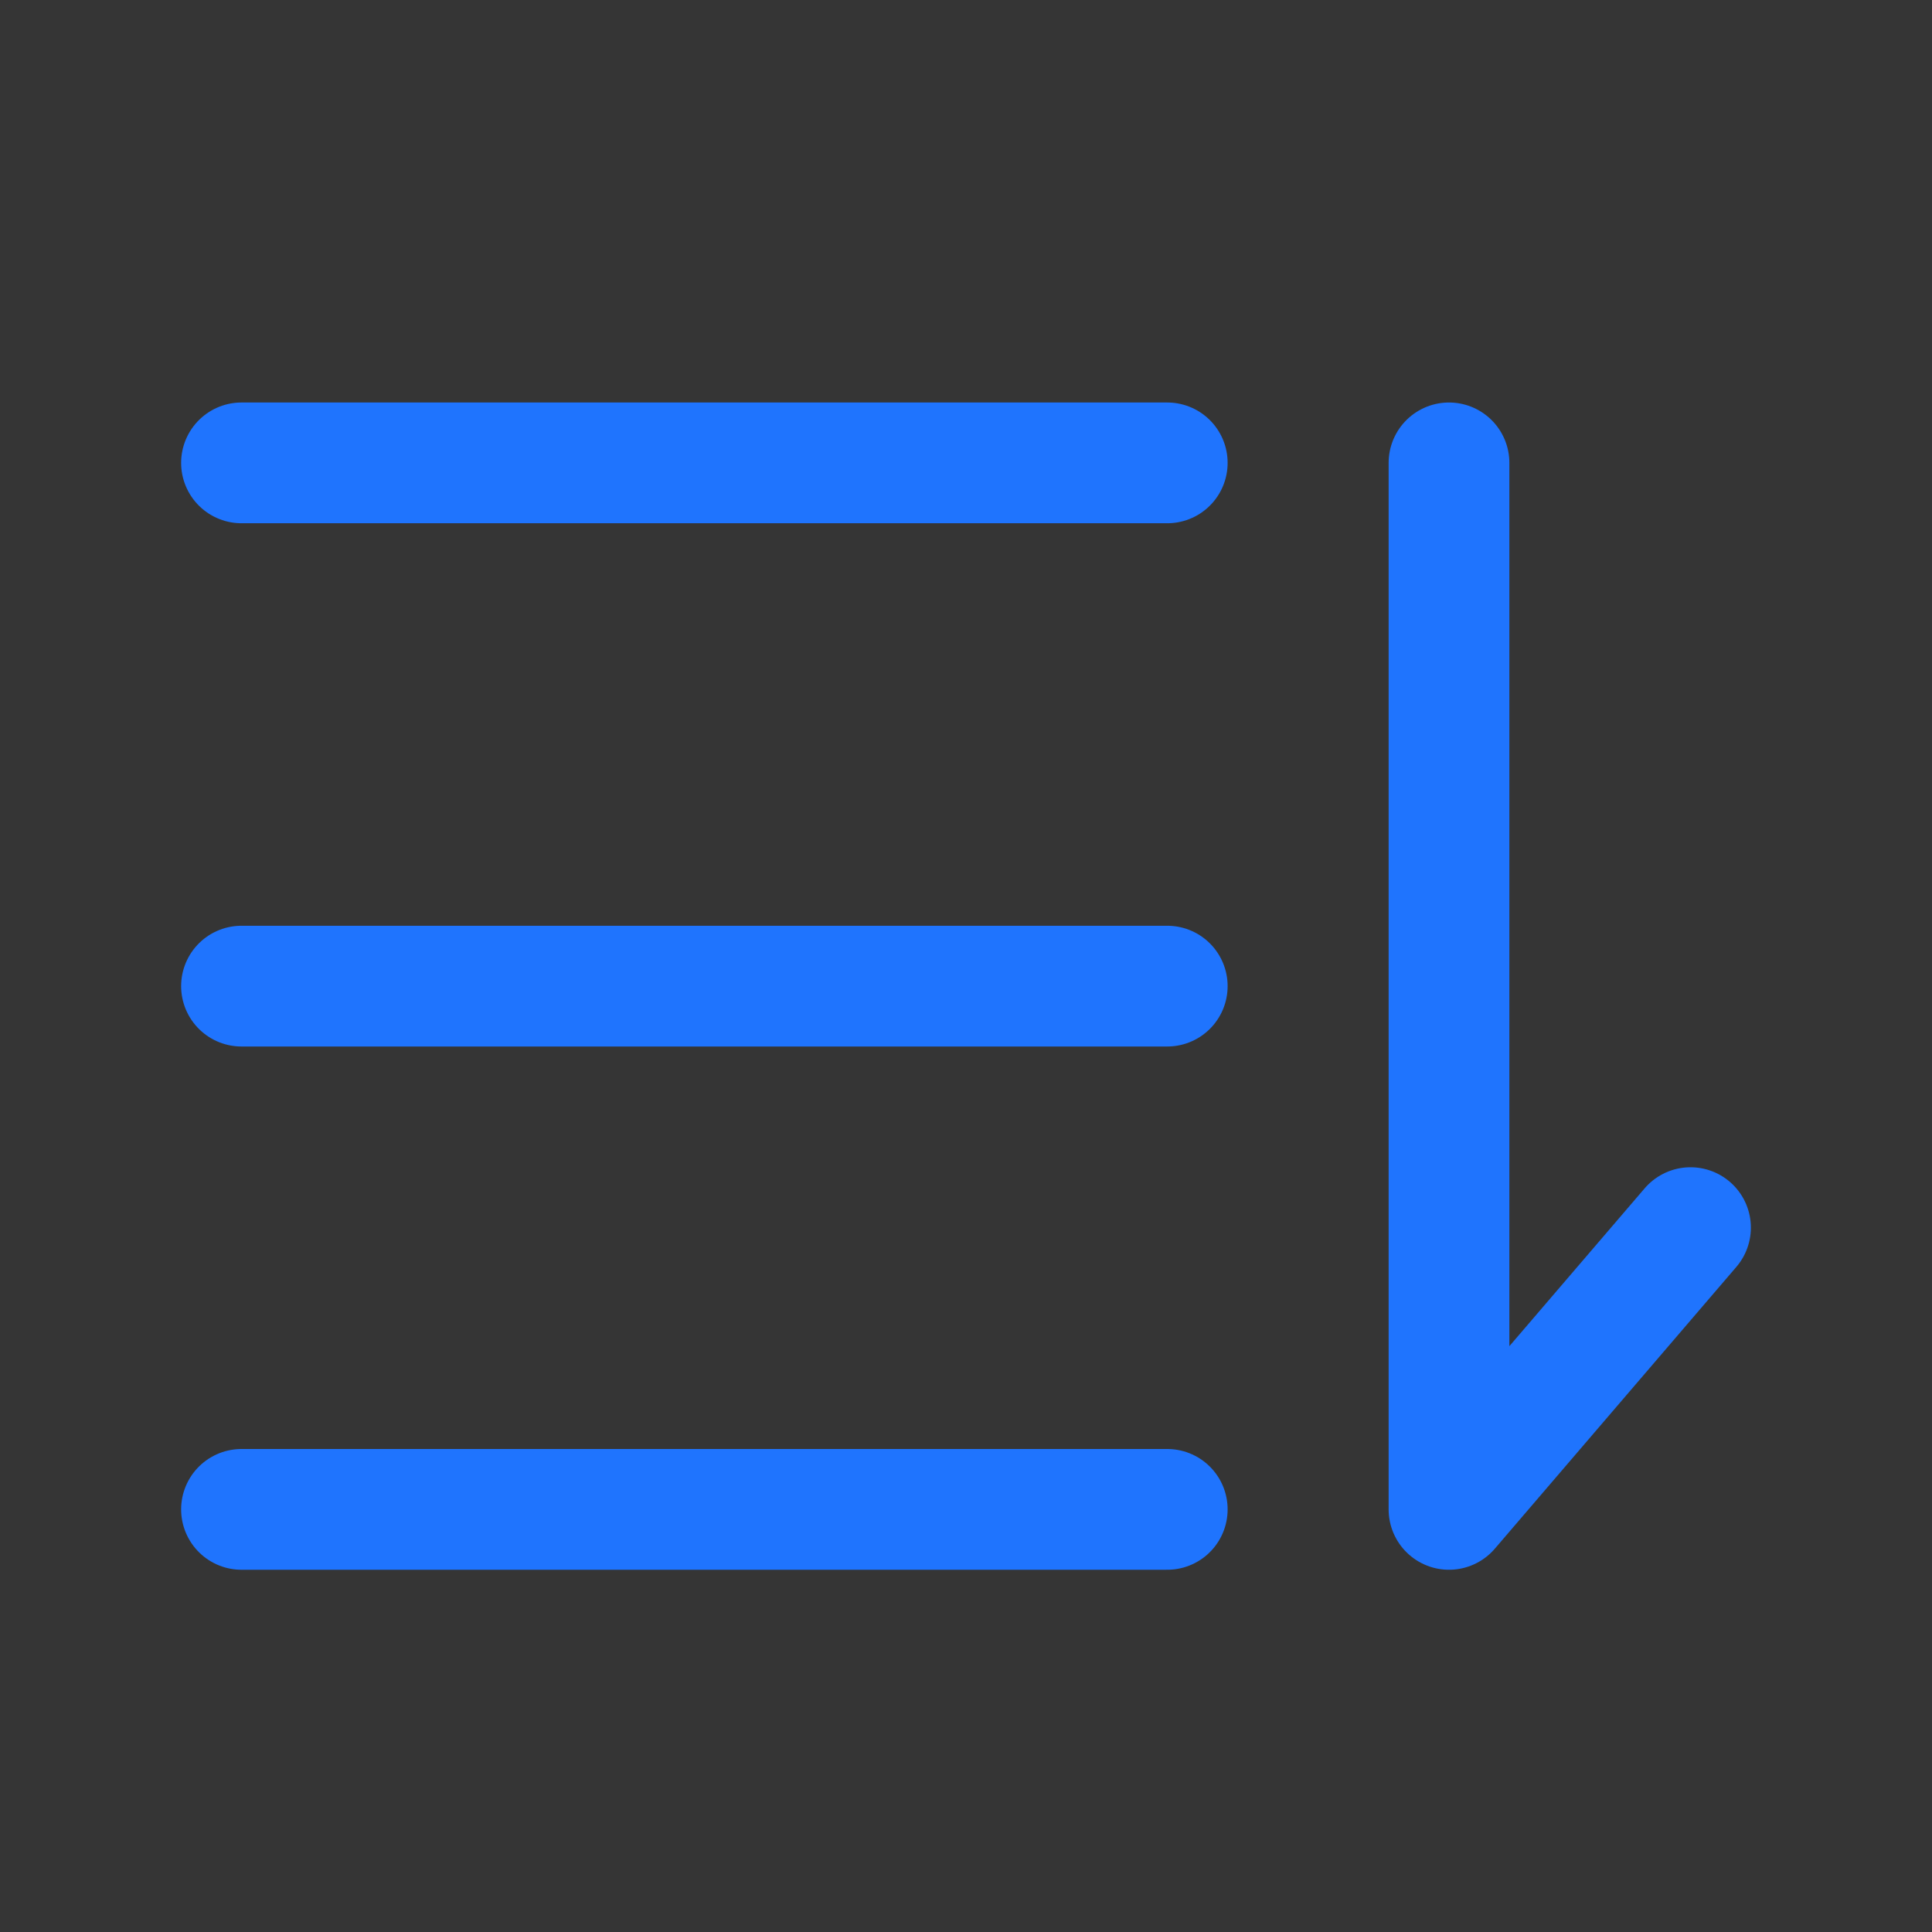<?xml version="1.0" encoding="UTF-8"?><svg width="35" height="35" viewBox="0 0 48 48" fill="none" xmlns="http://www.w3.org/2000/svg"><rect x="0" y="0" width="48" height="48" fill="#333333" stroke="none"/><rect width="48" height="48" fill="white" fill-opacity="0.01"/><path d="M6 11.5H29" stroke="#1f74fe" stroke-width="3" stroke-linecap="round" stroke-linejoin="round"/><path d="M6 24.5H29" stroke="#1f74fe" stroke-width="3" stroke-linecap="round" stroke-linejoin="round"/><path d="M36 11.5V37.5L42 30.5" stroke="#1f74fe" stroke-width="3" stroke-linecap="round" stroke-linejoin="round"/><path d="M6 37.5H29" stroke="#1f74fe" stroke-width="3" stroke-linecap="round" stroke-linejoin="round"/></svg>